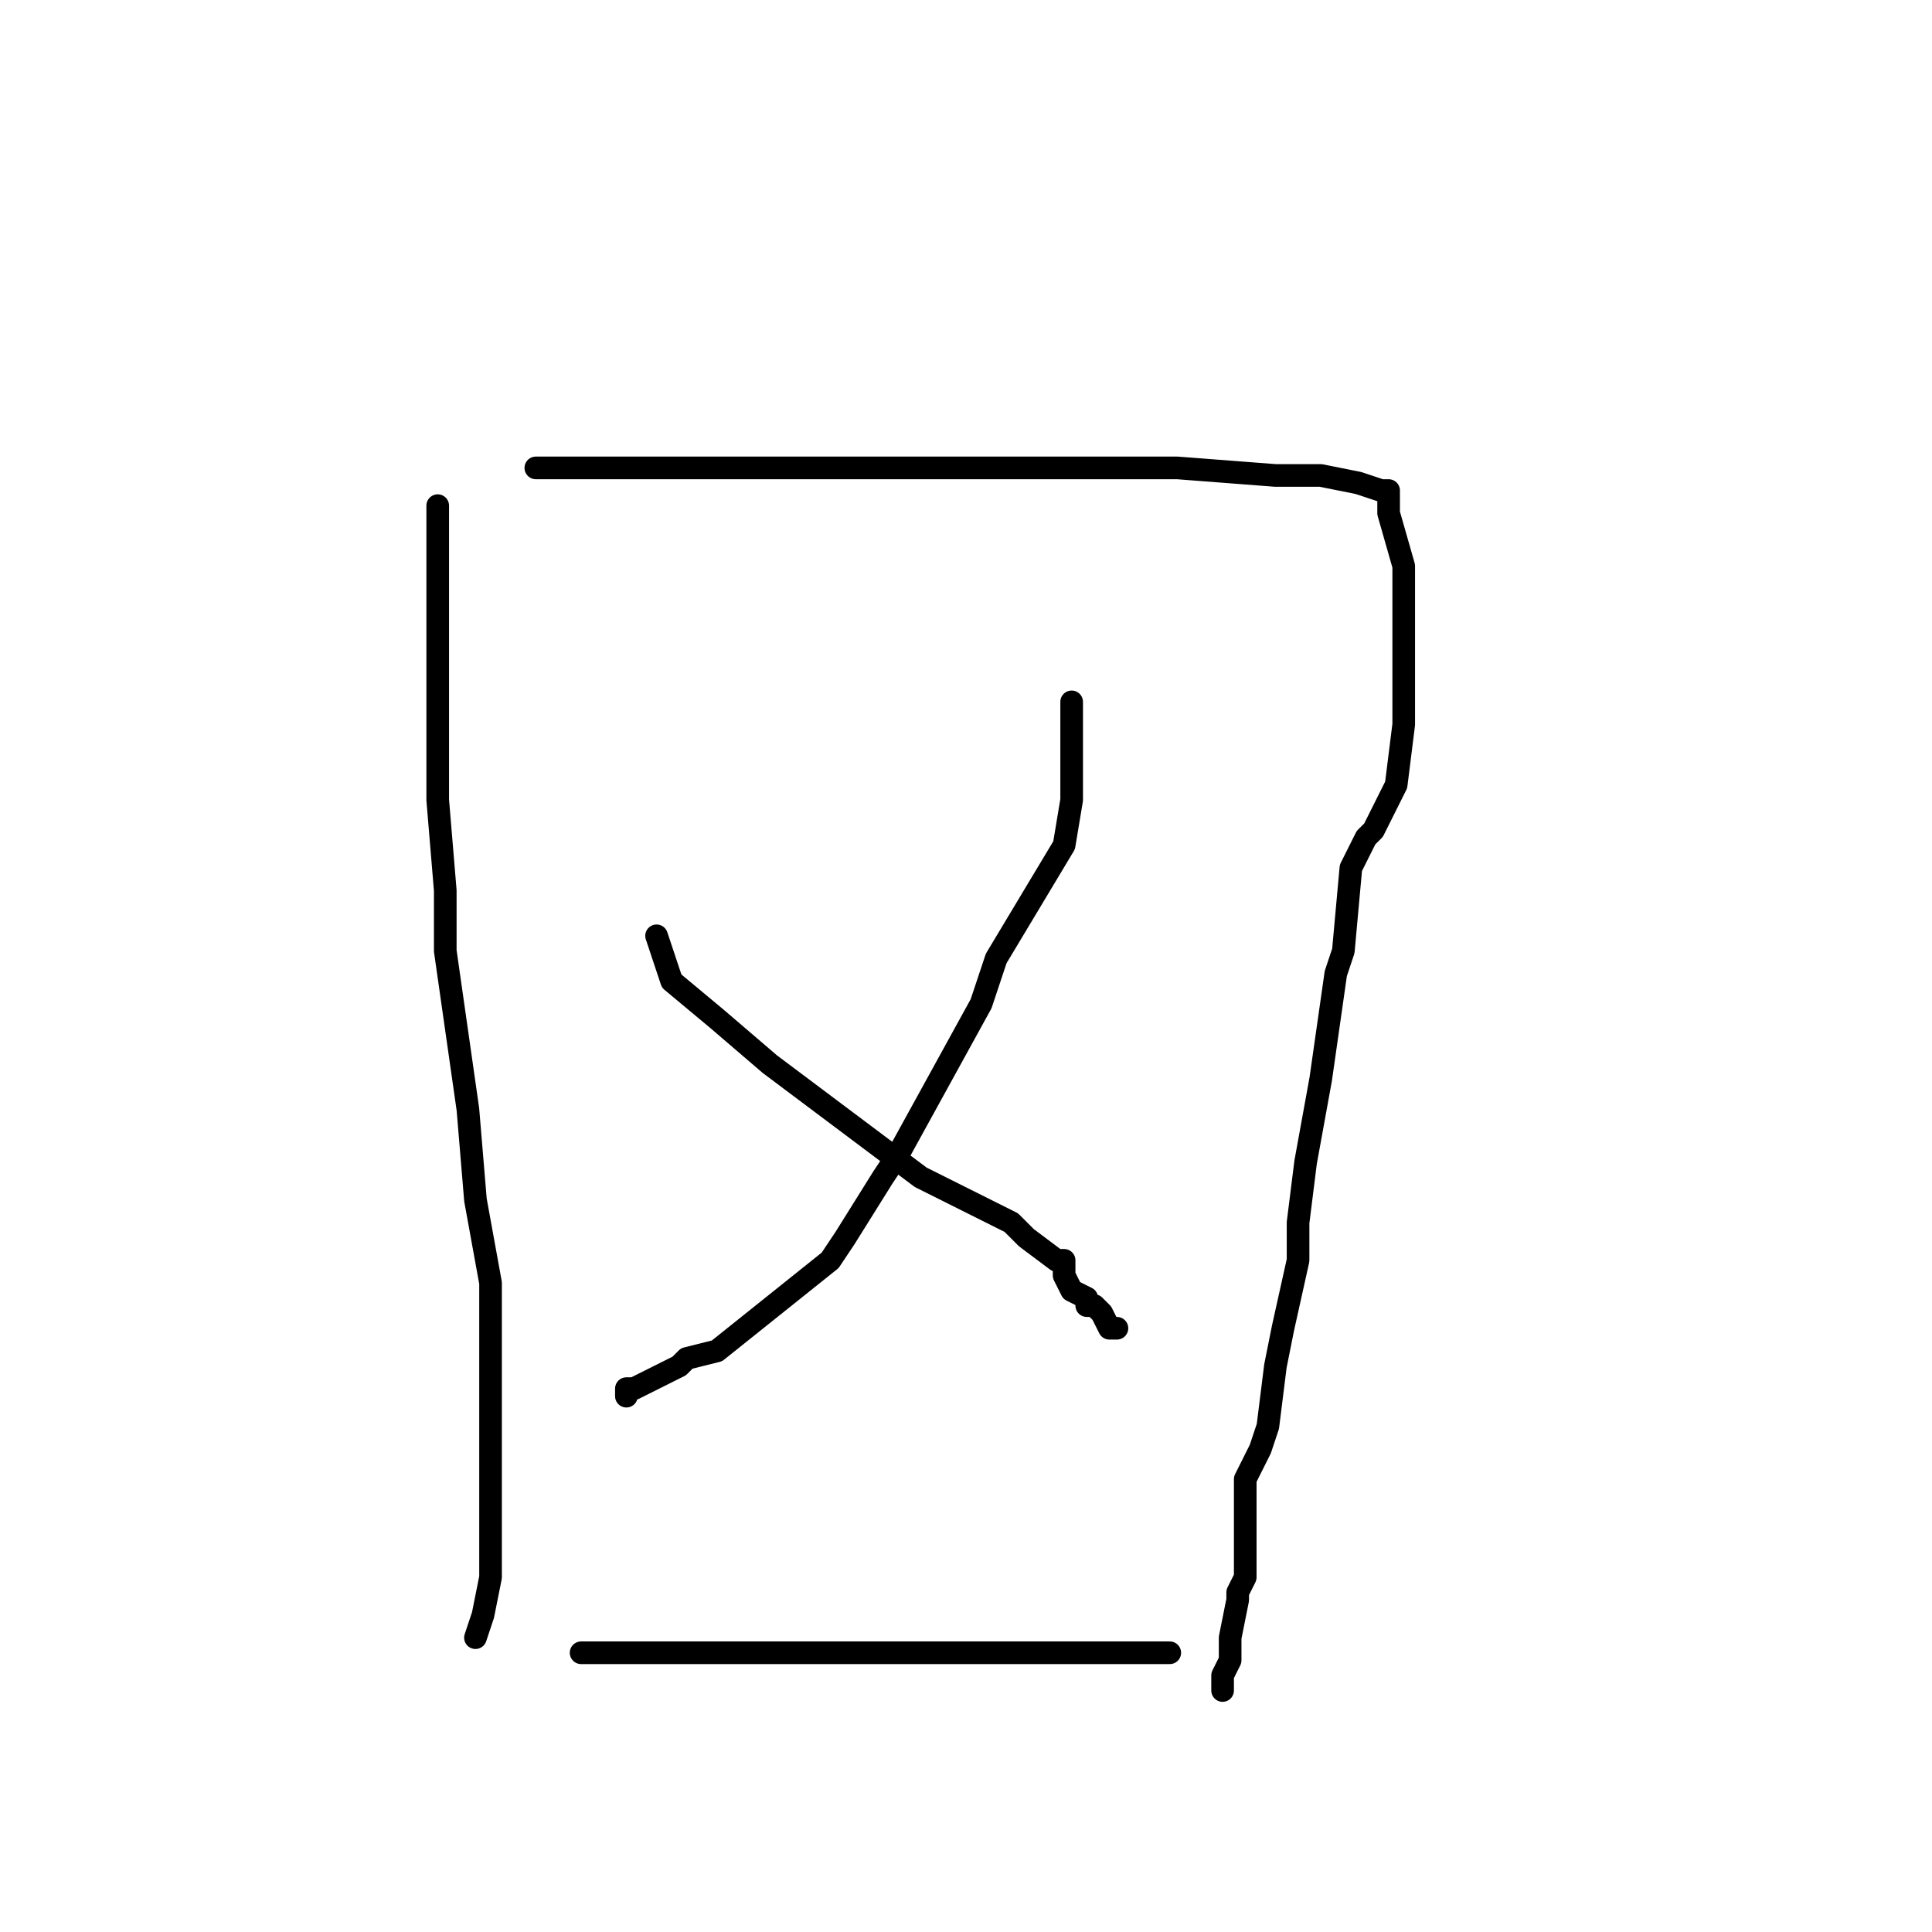 <?xml version="1.0" standalone="no"?>
    <svg width="256" height="256" xmlns="http://www.w3.org/2000/svg" version="1.1">
    <polyline stroke="black" stroke-width="3" stroke-linecap="round" fill="transparent" stroke-linejoin="round" points="58 67 58 70 58 74 58 94 58 106 59 118 59 126 62 147 63 159 65 170 65 173 65 185 65 190 65 195 65 203 65 209 64 214 63 217 63 217 63 217 " />
        <polyline stroke="black" stroke-width="3" stroke-linecap="round" fill="transparent" stroke-linejoin="round" points="71 62 72 62 134 62 149 62 156 62 169 63 175 63 180 64 183 65 184 65 184 66 184 68 186 75 186 88 186 96 185 104 184 106 182 110 181 111 179 115 178 126 177 129 175 143 173 154 172 162 172 167 170 176 169 181 168 189 167 192 165 196 165 199 165 201 165 204 165 205 165 206 165 208 165 209 164 211 164 212 163 217 163 220 162 222 162 224 162 224 " />
        <polyline stroke="black" stroke-width="3" stroke-linecap="round" fill="transparent" stroke-linejoin="round" points="142 93 142 95 142 106 141 112 132 127 130 133 119 153 117 156 112 164 110 167 105 171 100 175 95 179 91 180 90 181 88 182 84 184 83 184 83 185 83 185 " />
        <polyline stroke="black" stroke-width="3" stroke-linecap="round" fill="transparent" stroke-linejoin="round" points="87 124 88 127 89 130 95 135 102 141 114 150 122 156 126 158 134 162 136 164 140 167 141 167 141 169 142 171 144 172 144 173 145 173 146 174 147 176 148 176 148 176 " />
        <polyline stroke="black" stroke-width="3" stroke-linecap="round" fill="transparent" stroke-linejoin="round" points="77 219 78 219 89 219 94 219 111 219 119 219 129 219 136 219 141 219 148 219 149 219 153 219 154 219 155 219 155 219 " />
        </svg>